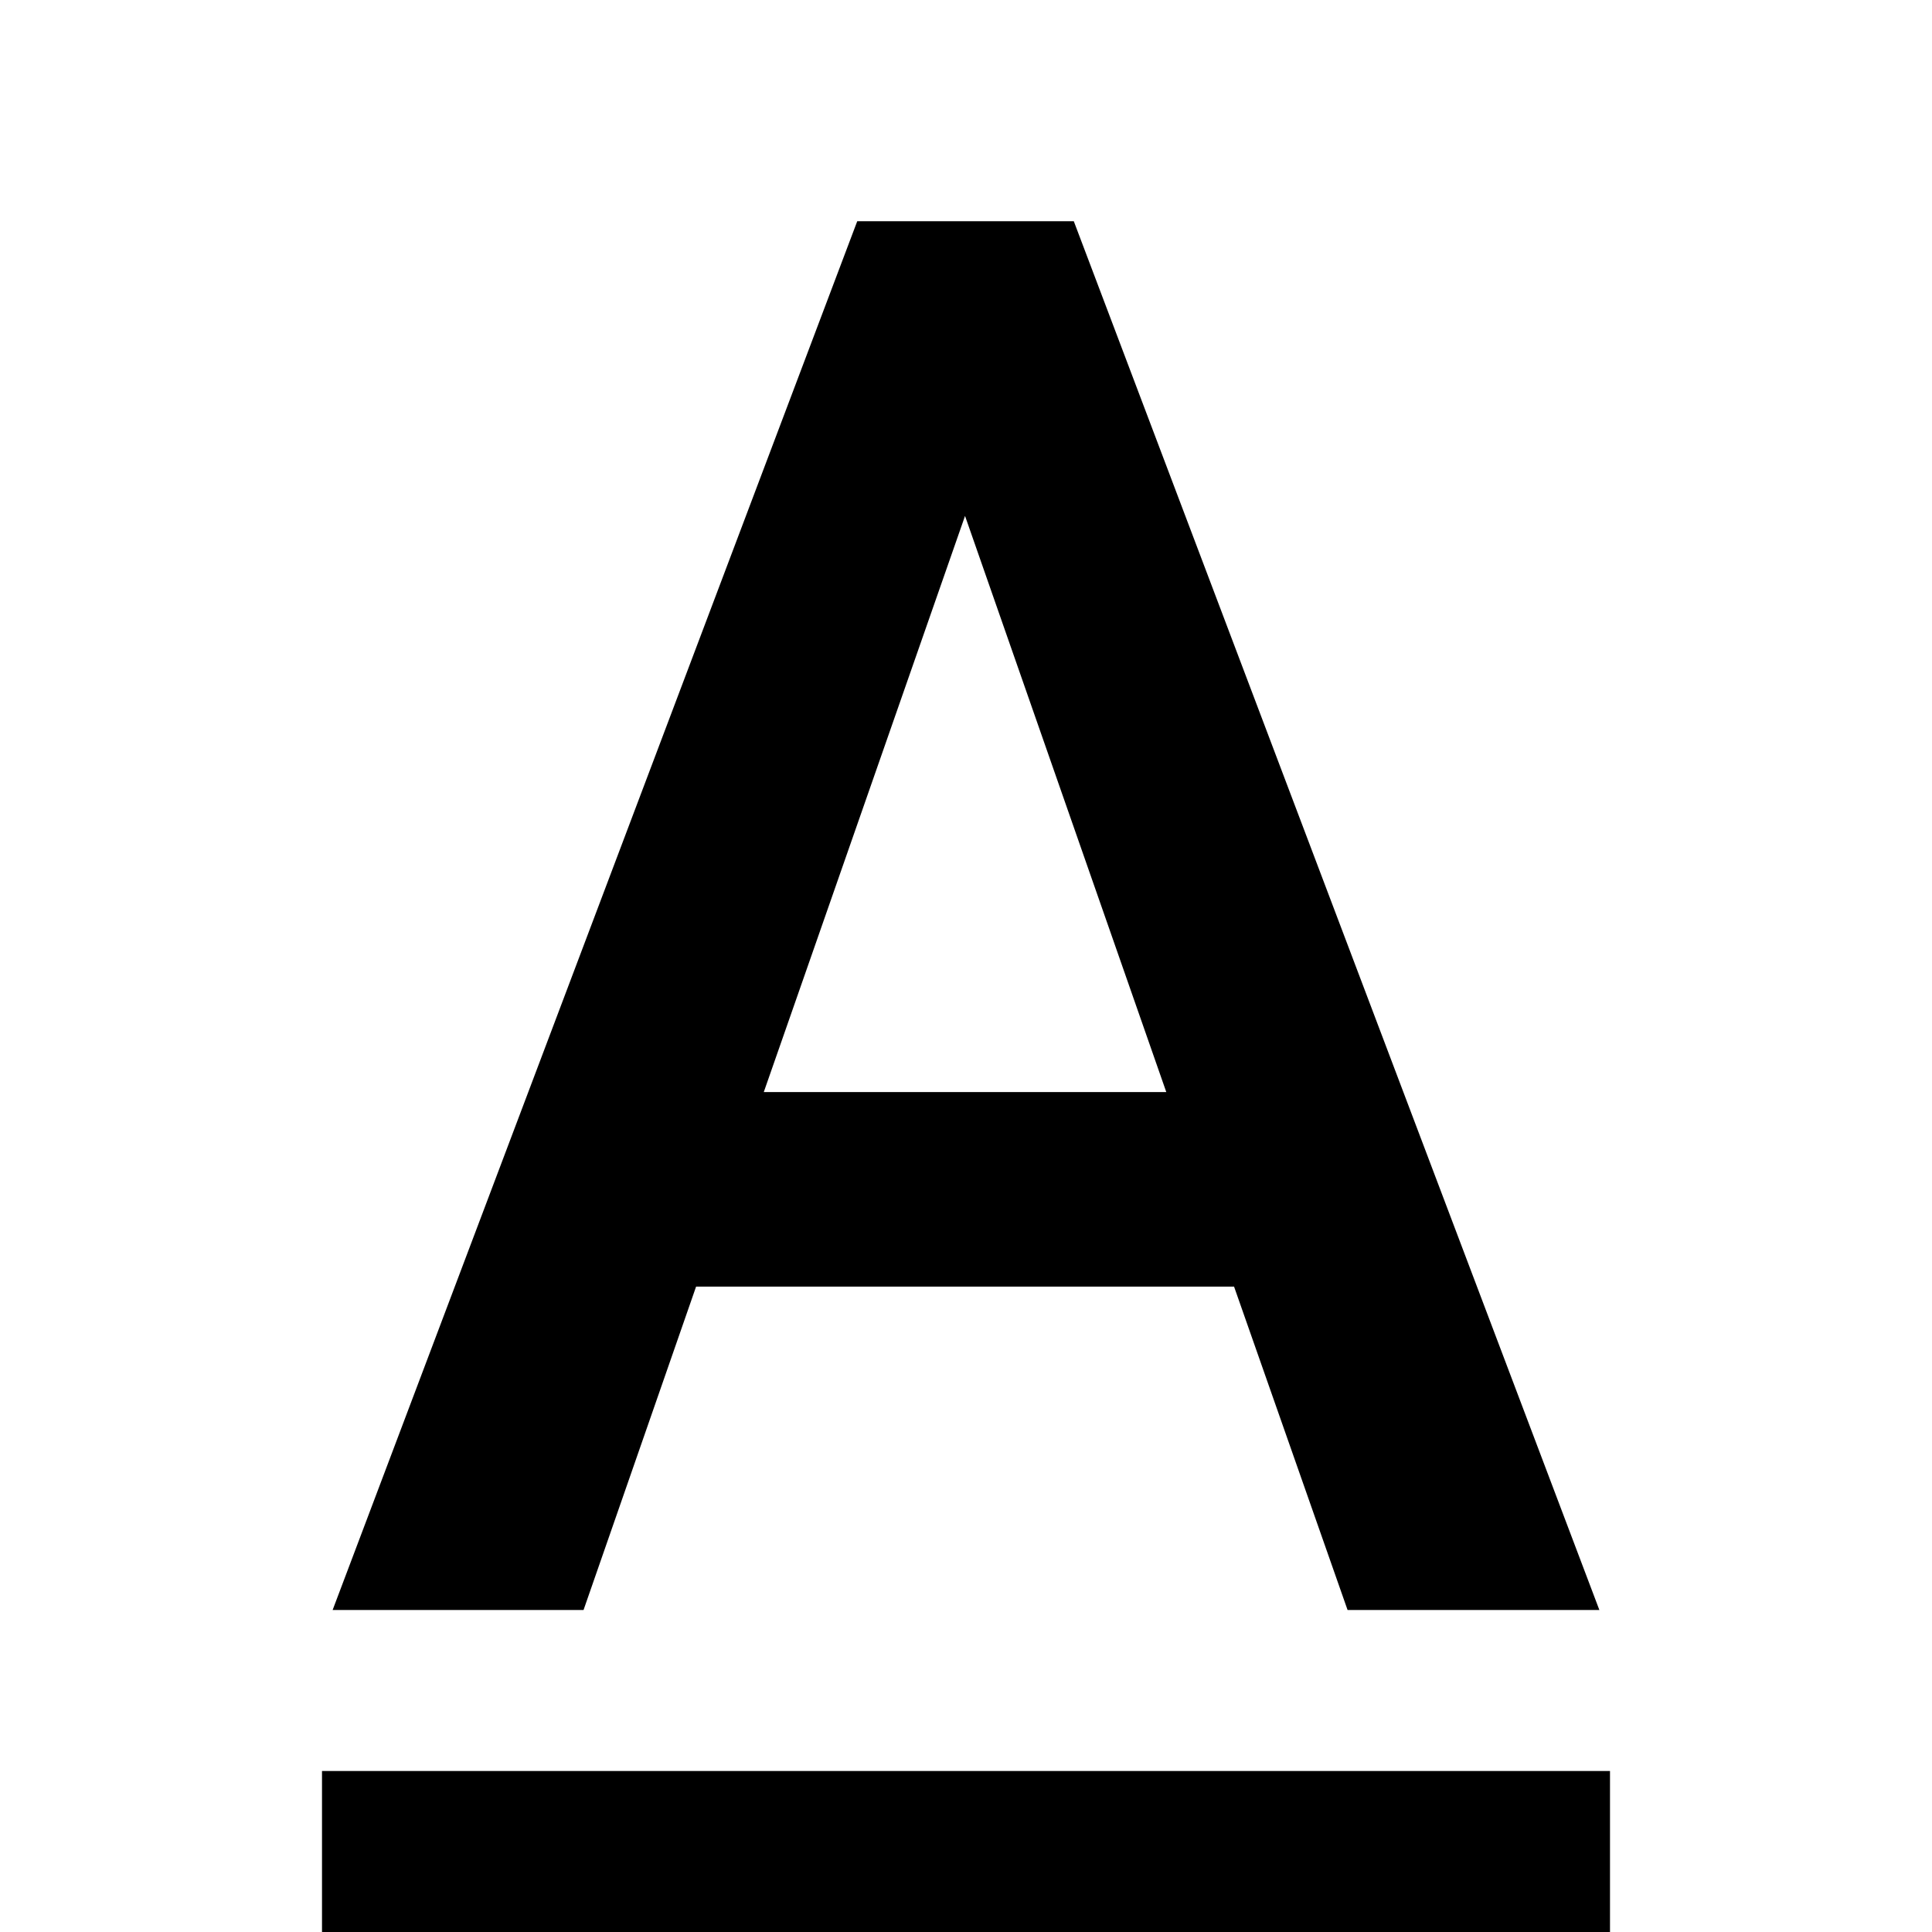 <svg xmlns="http://www.w3.org/2000/svg" width="24" height="24" viewBox="0 0 24 24" fill="none"><rect width="24" height="24" fill="none"/>
<g clip-path="url(#clip0_18399_1160)">
<path fill-rule="evenodd" clip-rule="evenodd" d="M7.249 20L8.647 15.983H15.33L16.74 20H19.868L13.339 2.748H10.649L4.132 20H7.249ZM11.988 6.409L14.488 13.566H9.488L11.988 6.409Z" fill="#000000"/>
<path d="M20 22H4V24H20V22Z" fill="#000000"/>
</g>
<defs>
<clipPath id="clip0_18399_1160">
<rect width="24" height="24" fill="white"/>
</clipPath>
</defs>
</svg>

